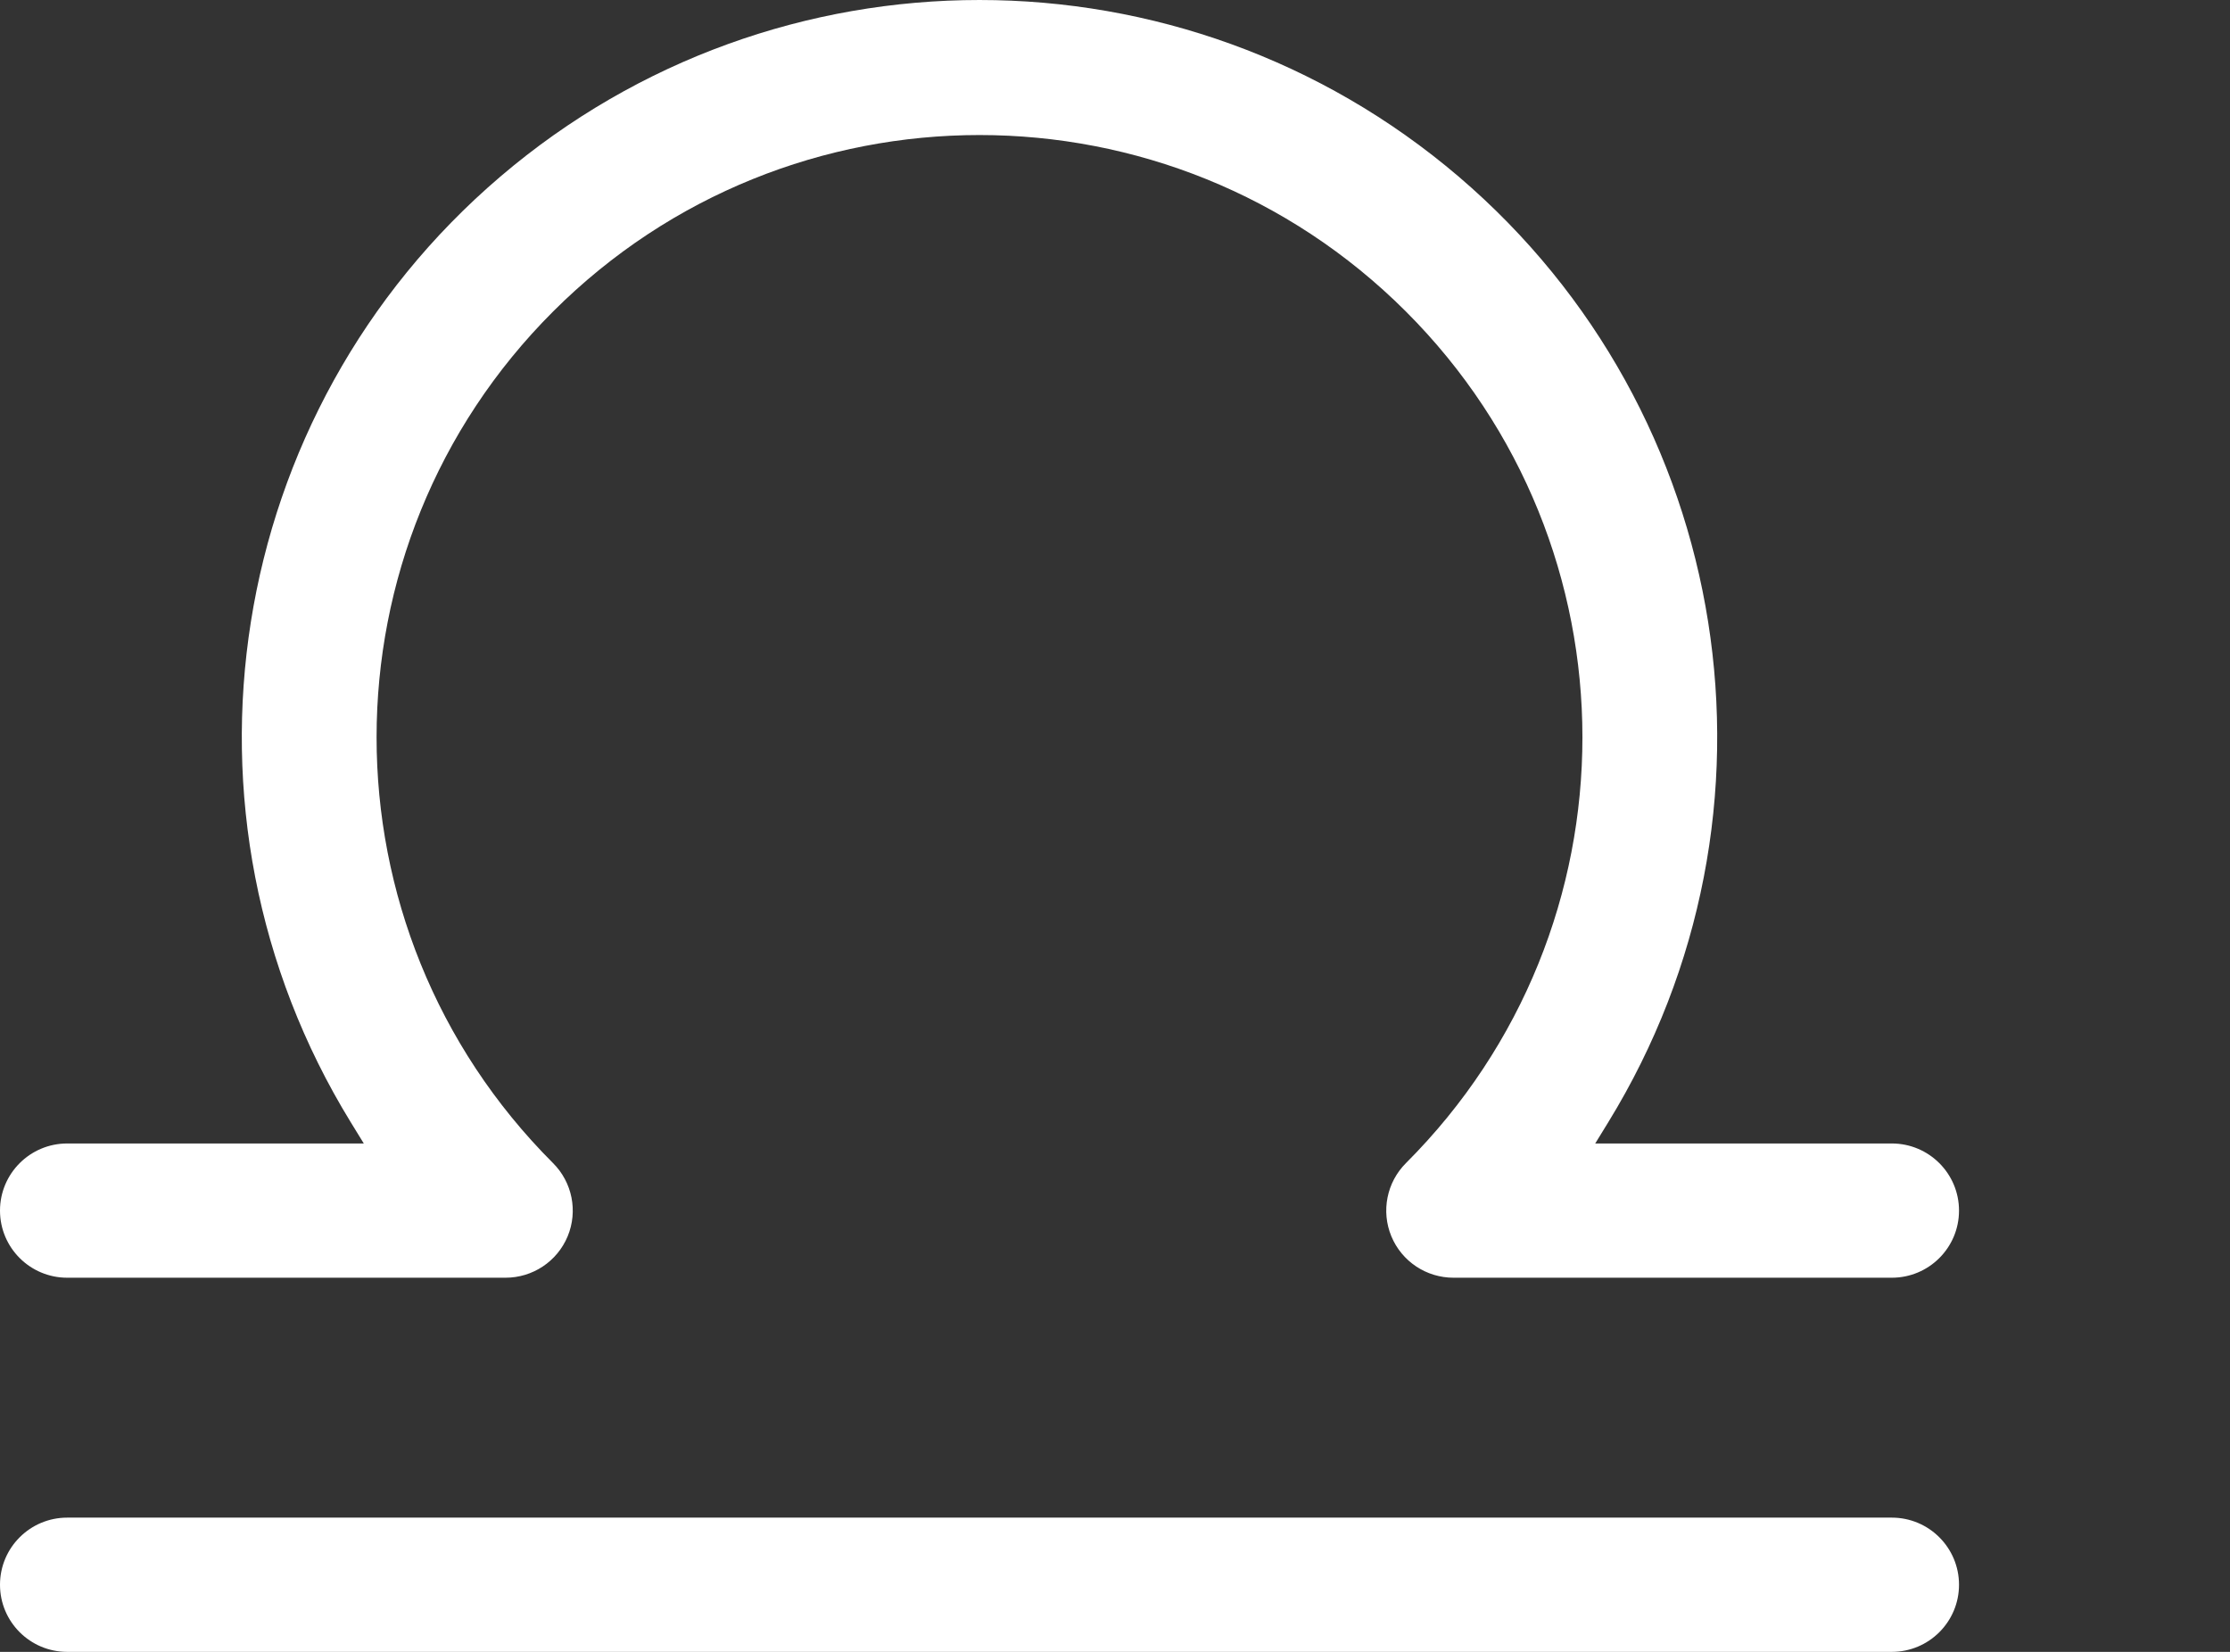 <?xml version="1.0" encoding="UTF-8"?>
<svg width="81px" height="60px" viewBox="0 0 81 60" version="1.1" xmlns="http://www.w3.org/2000/svg" xmlns:xlink="http://www.w3.org/1999/xlink">
    <rect x="0" y="0" width="81" height="60" fill="#333333" stroke="none"/>
    <g id="Libra" stroke="none" stroke-width="1" fill="none" fill-rule="evenodd">
        <path d="M18.359,46.41 C19.348,46.412 20.24,45.818 20.619,44.906 C20.997,43.994 20.787,42.943 20.087,42.246 C11.539,33.7 11.543,19.851 20.095,11.31 C28.647,2.77 42.51,2.77 51.062,11.31 C59.614,19.851 59.618,33.7 51.069,42.246 C50.37,42.943 50.16,43.994 50.538,44.906 C50.917,45.818 51.809,46.412 52.799,46.41 L68.716,46.41 C70.064,46.41 71.157,45.319 71.157,43.972 C71.157,42.626 70.064,41.534 68.716,41.534 L57.943,41.534 L58.419,40.759 C65.311,29.535 63.006,14.969 52.983,6.415 C42.96,-2.138 28.197,-2.138 18.174,6.415 C8.151,14.969 5.846,29.535 12.738,40.759 L13.214,41.534 L2.441,41.534 C1.093,41.534 1.75817391e-07,42.626 1.75817391e-07,43.972 C1.75817391e-07,45.319 1.093,46.41 2.441,46.41 L18.359,46.41 Z M2.441,60 L68.716,60 C70.064,60 71.157,58.908 71.157,57.562 C71.157,56.215 70.064,55.124 68.716,55.124 L2.441,55.124 C1.093,55.124 0,56.215 0,57.562 C0,58.908 1.093,60 2.441,60 Z" id="Combined-Shape" fill="#FFFFFF" fill-rule="nonzero"></path>
        <rect id="Bones" x="0" y="0" width="81" height="60"></rect>
    </g>
</svg>
